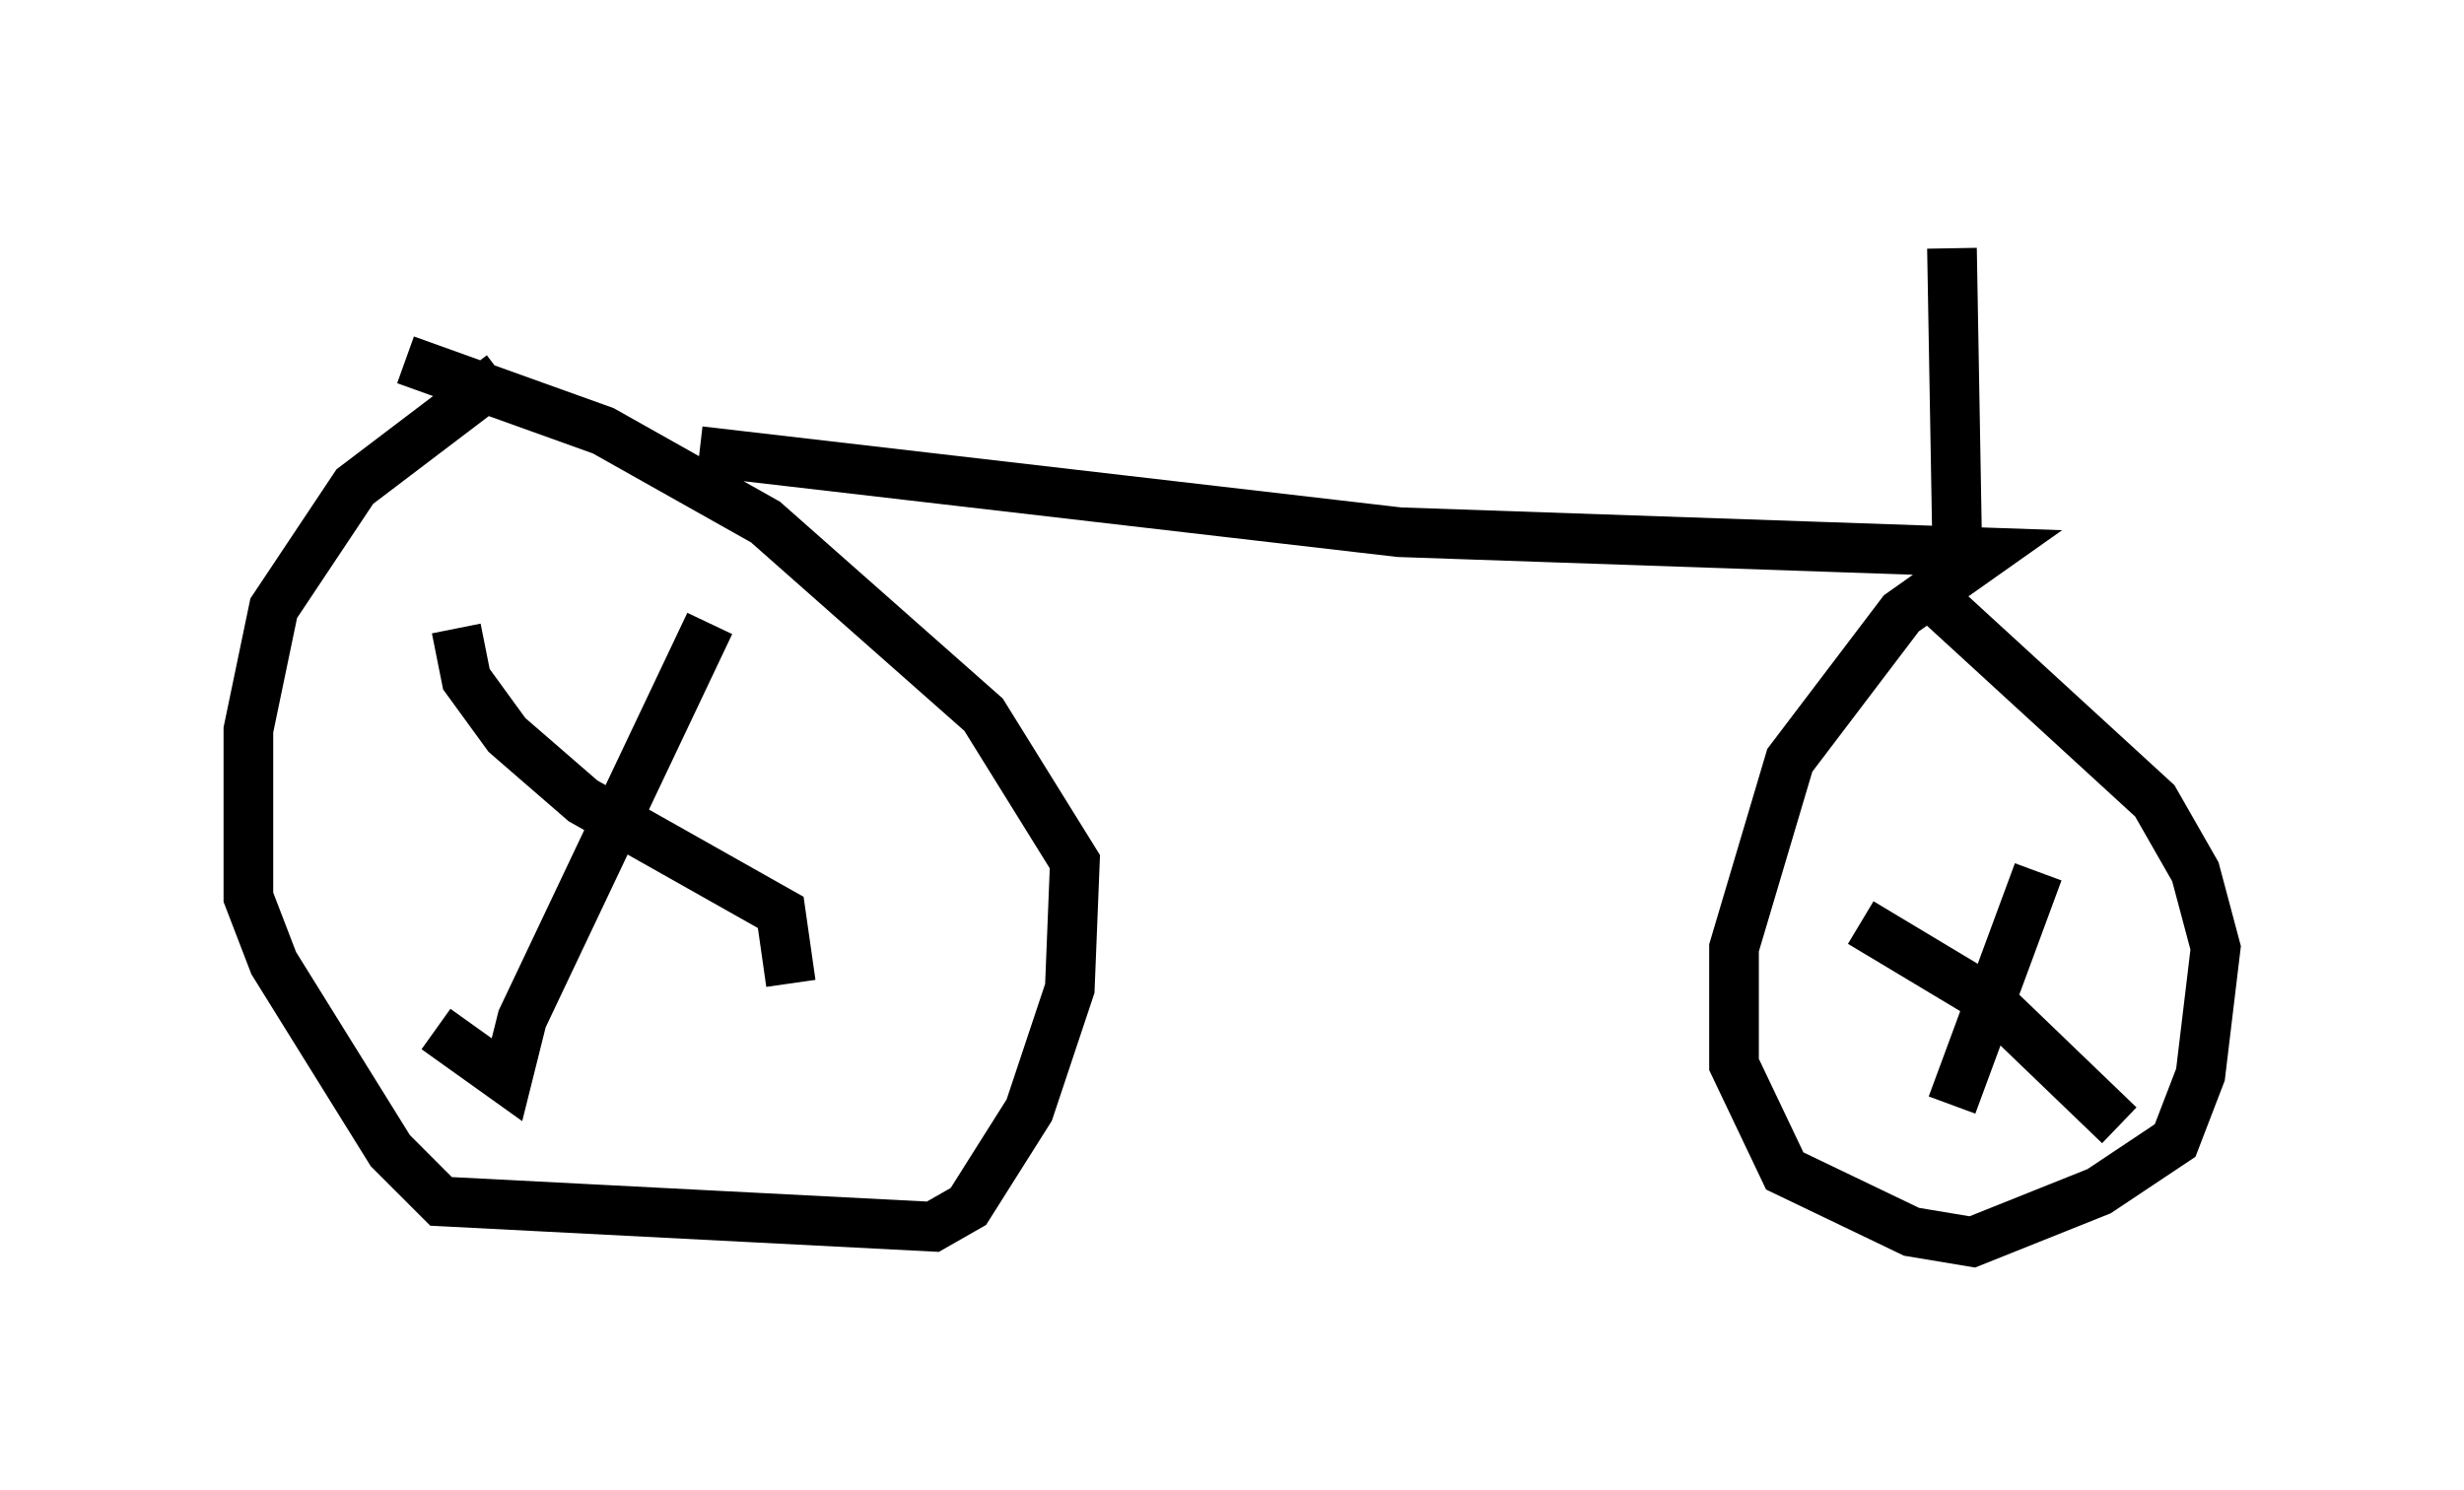 <?xml version="1.0" encoding="utf-8" ?>
<svg baseProfile="full" height="30.009" version="1.1" width="49.609" xmlns="http://www.w3.org/2000/svg" xmlns:ev="http://www.w3.org/2001/xml-events" xmlns:xlink="http://www.w3.org/1999/xlink"><defs /><rect fill="white" height="30.009" width="49.609" x="0" y="0" /><path d="M11.125, 7.756 m-1.021, -0.204 l-2.96, 2.246 -1.633, 2.45 l-0.51, 2.45 0.0, 3.369 l0.51, 1.327 2.348, 3.777 l1.021, 1.021 9.902, 0.51 l0.715, -0.408 1.225, -1.94 l0.817, -2.45 0.102, -2.552 l-1.838, -2.96 -4.39, -3.879 l-3.267, -1.838 -3.981, -1.429 m5.921, 1.838 l14.088, 1.633 11.842, 0.408 l-1.735, 1.225 -2.246, 2.96 l-1.123, 3.777 0.0, 2.348 l1.021, 2.144 2.552, 1.225 l1.225, 0.204 2.552, -1.021 l1.531, -1.021 0.51, -1.327 l0.306, -2.552 -0.408, -1.531 l-0.817, -1.429 -4.9, -4.492 m-24.194, 0.919 l-3.777, 7.963 -0.306, 1.225 l-1.429, -1.021 m0.408, -8.065 l0.204, 1.021 0.817, 1.123 l1.531, 1.327 3.981, 2.246 l0.204, 1.429 m25.113, -2.246 l-1.735, 4.696 m-1.838, -3.675 l2.552, 1.531 2.654, 2.552 m-3.267, -11.842 l-0.102, -5.819 " fill="none" stroke="black" stroke-width="1" /></svg>